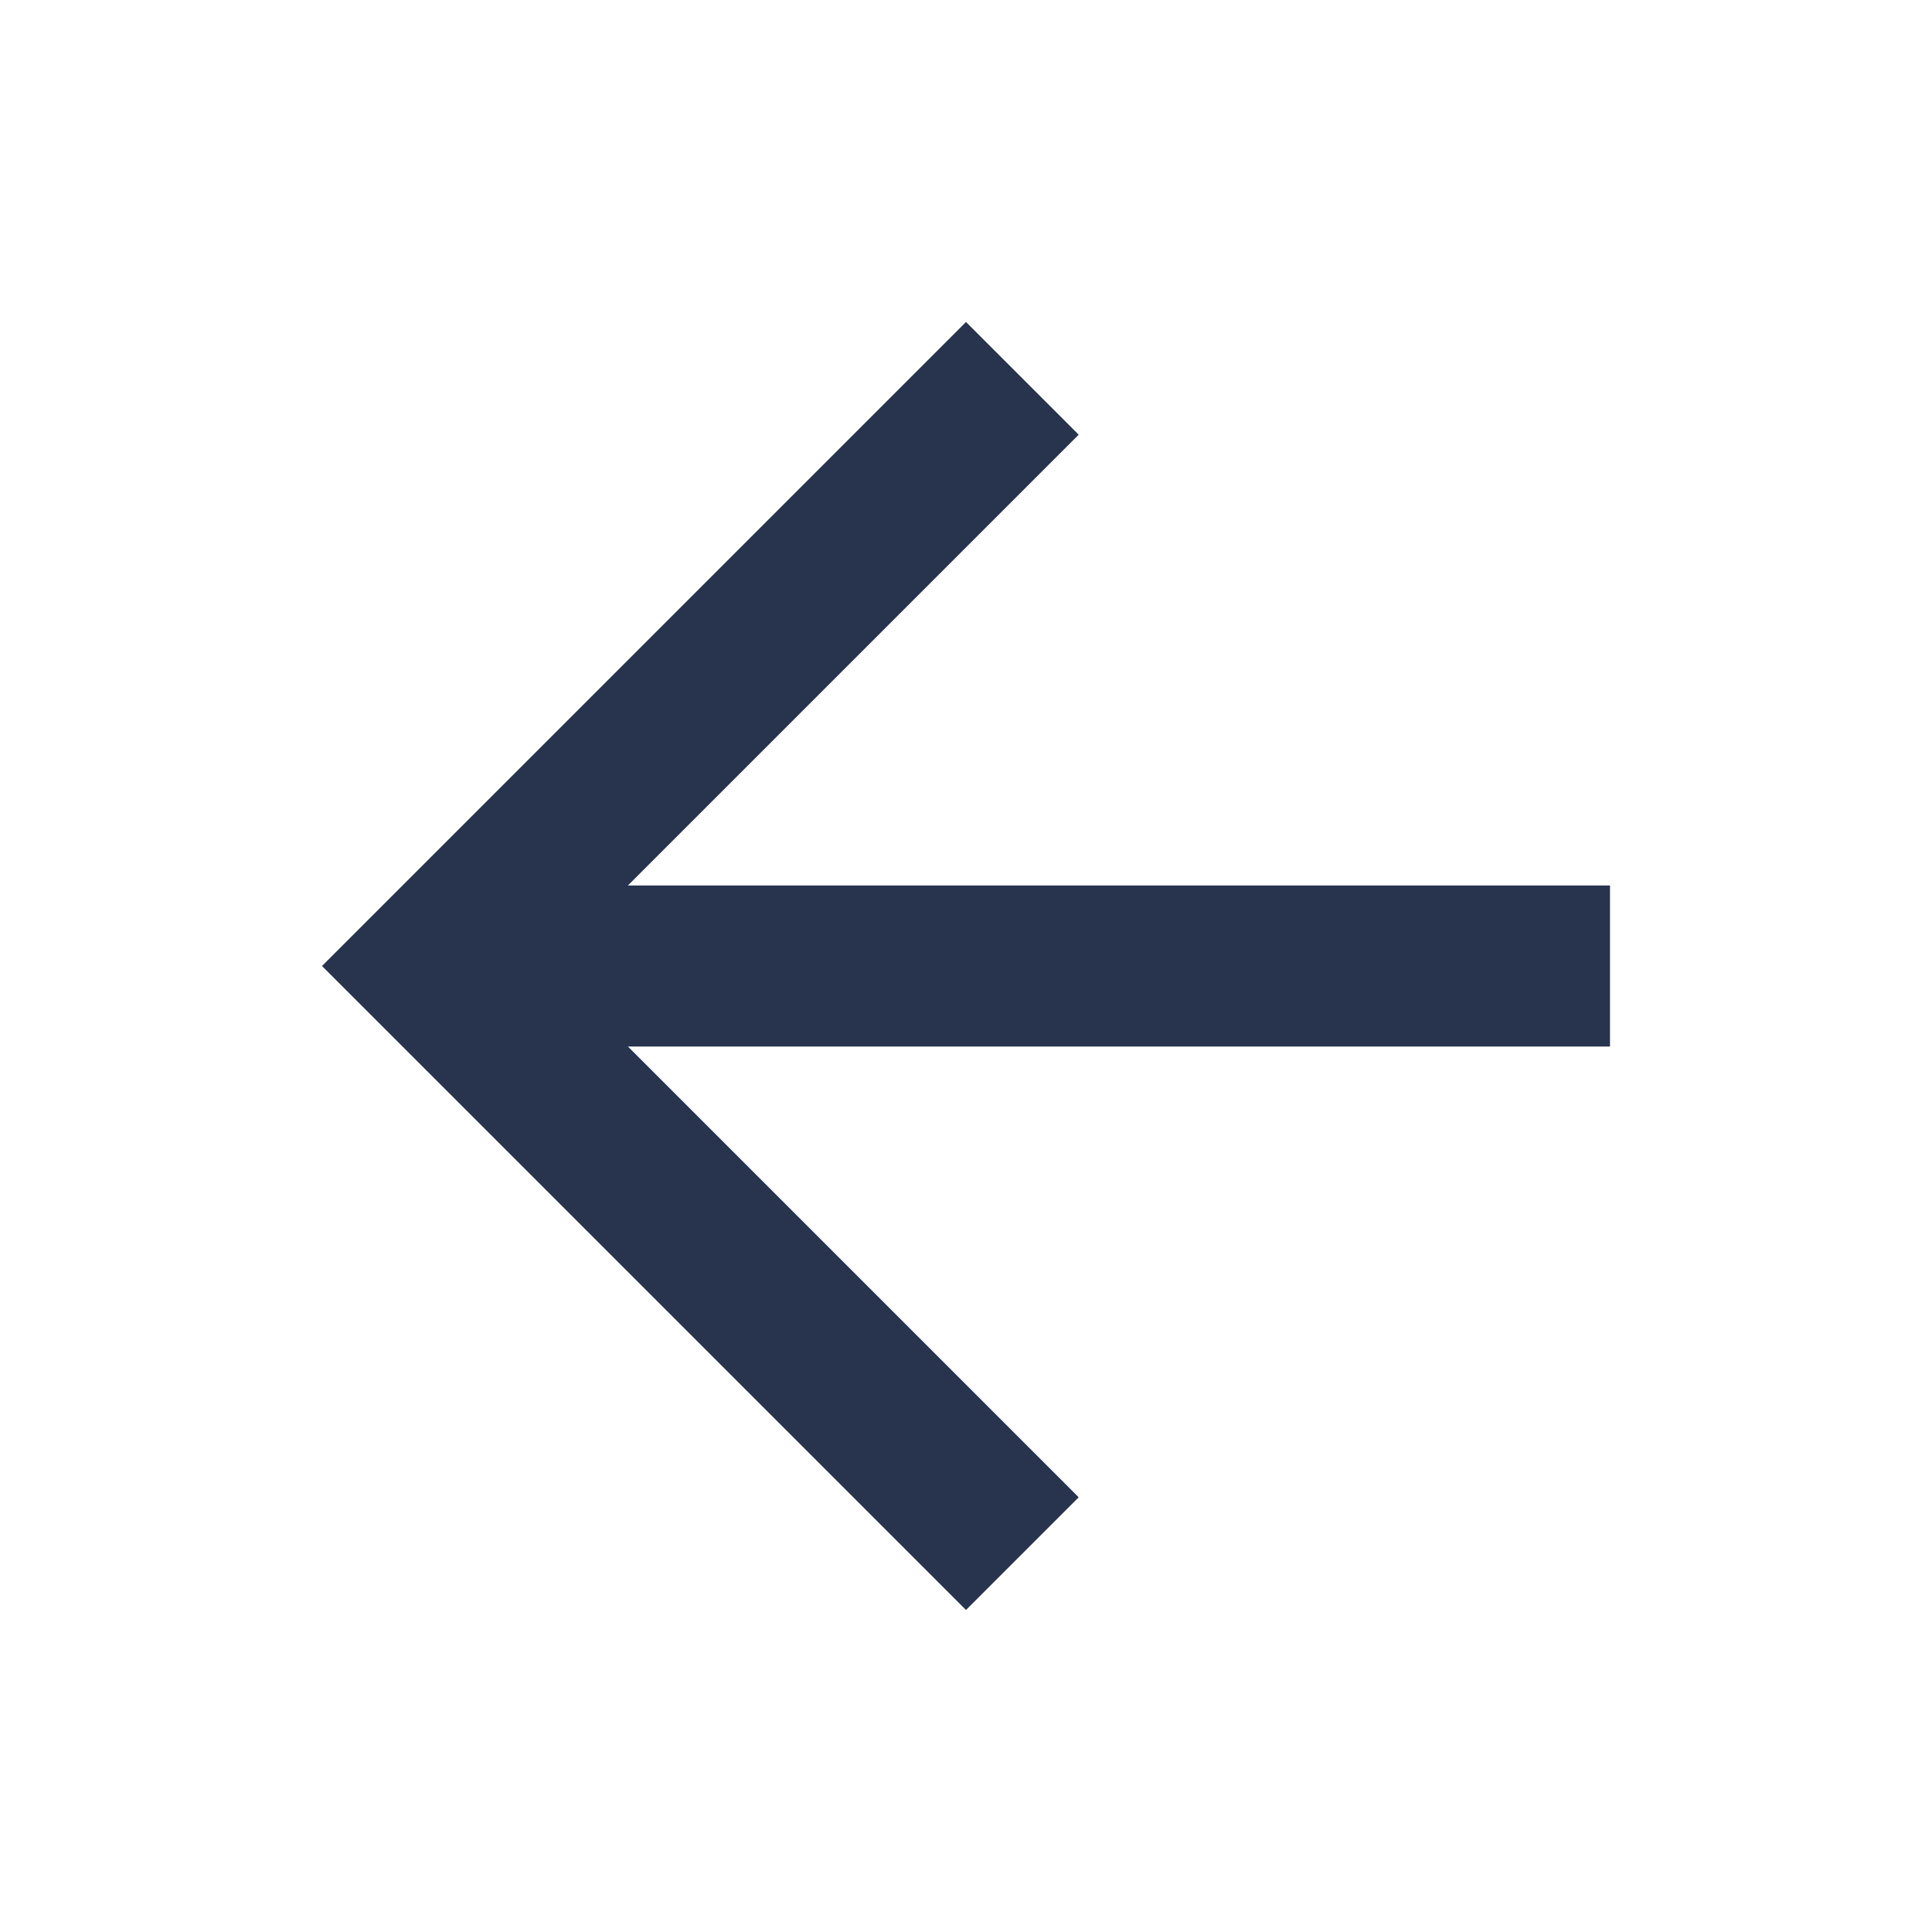 <svg xmlns="http://www.w3.org/2000/svg" width="24" height="24" fill="none" viewBox="0 0 24 24"><path fill="#28334E" fill-rule="evenodd" d="M20 11H7.8L13.4 5.4L12 4L4 12L12 20L13.4 18.6L7.8 13H20V11Z" clip-rule="evenodd"/></svg>
